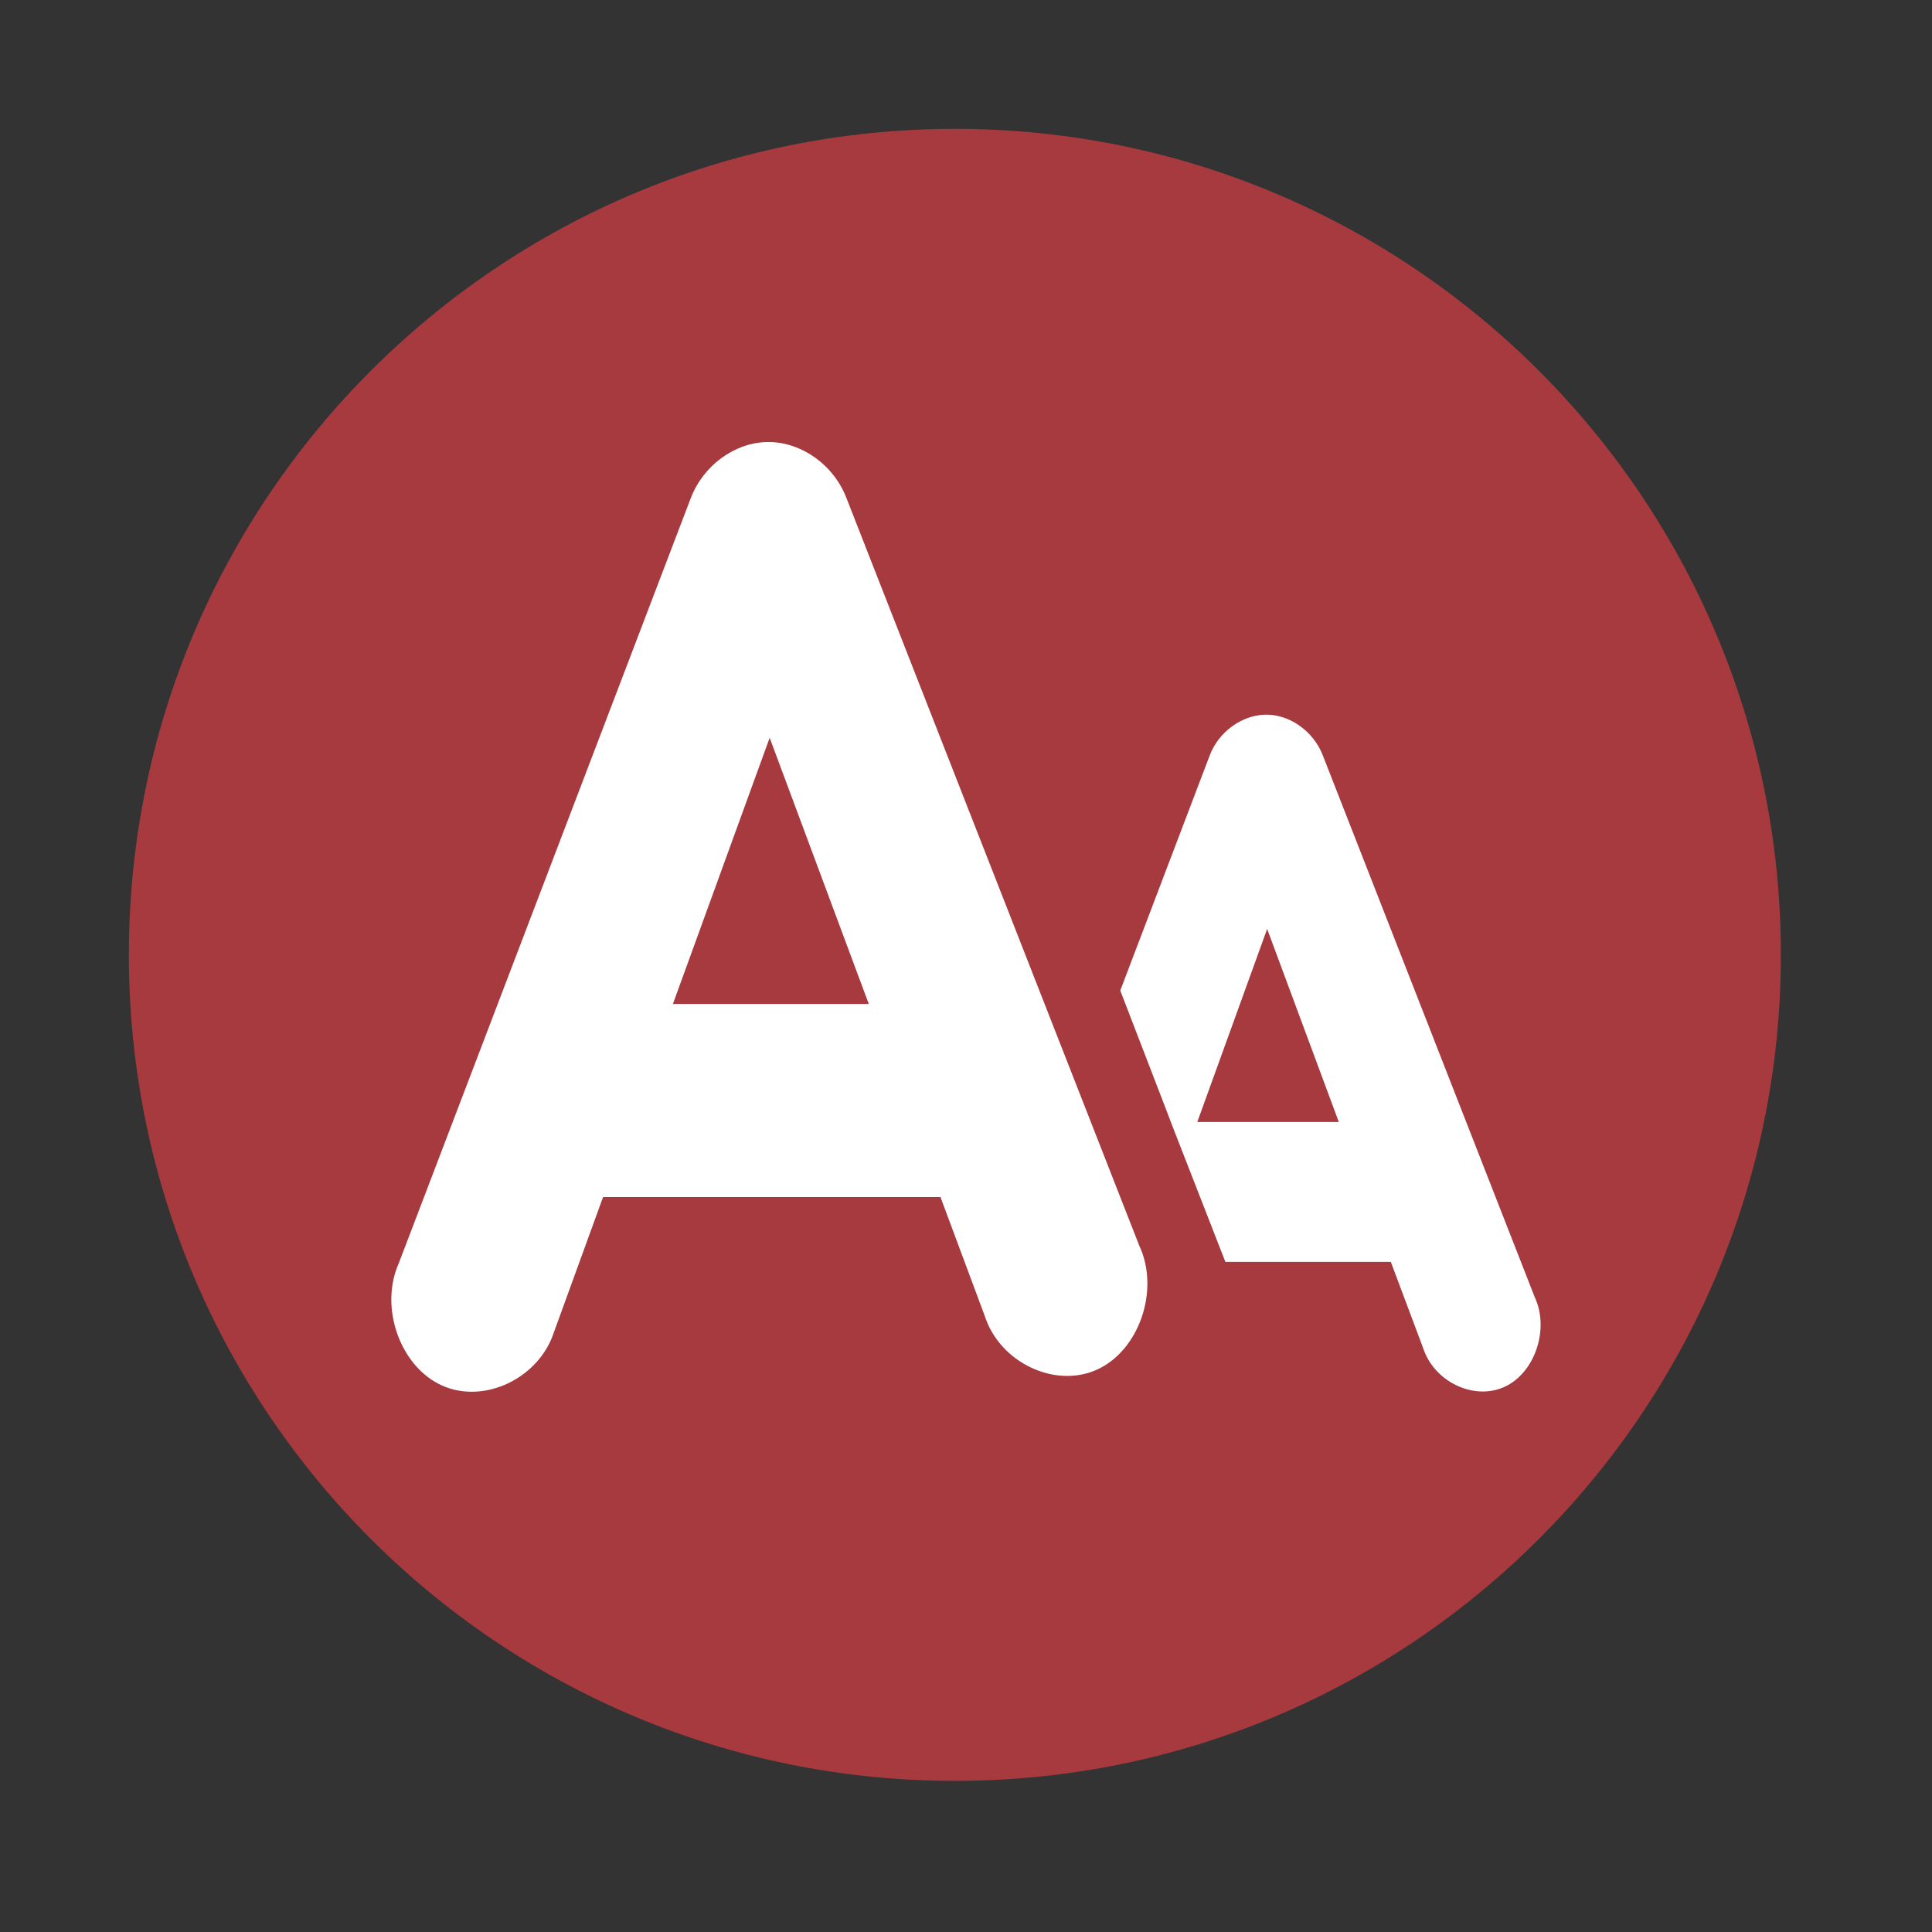 <?xml version="1.0" encoding="UTF-8" standalone="no"?>
<svg xmlns:dc="http://purl.org/dc/elements/1.1/" xmlns:cc="http://creativecommons.org/ns#" xmlns:rdf="http://www.w3.org/1999/02/22-rdf-syntax-ns#" xmlns:svg="http://www.w3.org/2000/svg" xmlns="http://www.w3.org/2000/svg" xmlns:sodipodi="http://sodipodi.sourceforge.net/DTD/sodipodi-0.dtd" xmlns:inkscape="http://www.inkscape.org/namespaces/inkscape" height="512" viewBox="0 0 512 512" width="512" version="1.1" id="svg2" inkscape:version="0.91 r" sodipodi:docname="fonts.svg">
<rect x="0" y="0" width="512" height="512" fill="#333333" stroke="none"/>
<defs id="defs17" />
<sodipodi:namedview pagecolor="#ffffff" bordercolor="#666666" borderopacity="1" objecttolerance="10" gridtolerance="10" guidetolerance="10" inkscape:pageopacity="0" inkscape:pageshadow="2" inkscape:window-width="1680" inkscape:window-height="994" id="namedview15" showgrid="false" inkscape:zoom="1.3037281" inkscape:cx="172.48005" inkscape:cy="244.919" inkscape:window-x="0" inkscape:window-y="0" inkscape:window-maximized="1" inkscape:current-layer="svg2" />
<path style="fill:#a63a3e;fill-rule:evenodd" inkscape:connector-curvature="0" d="m 471.95,253.05 c 0,120.9 -98.01,218.9 -218.9,218.9 -120.9,0 -218.9,-98.01 -218.9,-218.9 0,-120.9 98.01,-218.9 218.9,-218.9 120.9,0 218.9,98.01 218.9,218.9" id="path6" />
<path style="color:#000000;fill:#ffffff" inkscape:connector-curvature="0" d="m 203.03,117.15 c -8.537,0.271 -16.683,6.311 -19.942,14.79 l -77.4,202.81 c -5.244,11.712 0.365,27.523 11.554,32.469 11.189,4.946 25.647,-1.996 29.597,-14.28 l 12.978,-35.699 89.42,0 11.713,31.449 c 3.959,12.355 18.542,19.348 29.755,14.28 11.212,-5.069 16.694,-21.13 11.237,-32.809 l -77.71,-198.39 c -3.472,-8.835 -12.285,-14.91 -21.21,-14.62 m 132.16,72.25 c -6.185,0.196 -12.199,4.567 -14.561,10.71 l -23.74,62.39 c 27.893,72.26 -0.007,0.41 27.856,71.908 l 43.842,0 8.546,22.779 c 2.87,8.951 13.403,14.04 21.525,10.37 8.125,-3.672 12.03,-15.338 8.07,-23.799 l -56.19,-143.65 c -2.514,-6.401 -8.886,-10.92 -15.352,-10.71 m -131.21,6.12 26.27,70.55 -51.914,0 z m 131.84,50.659 18.993,51.17 -37.51,0 z" id="path22" />
</svg>
